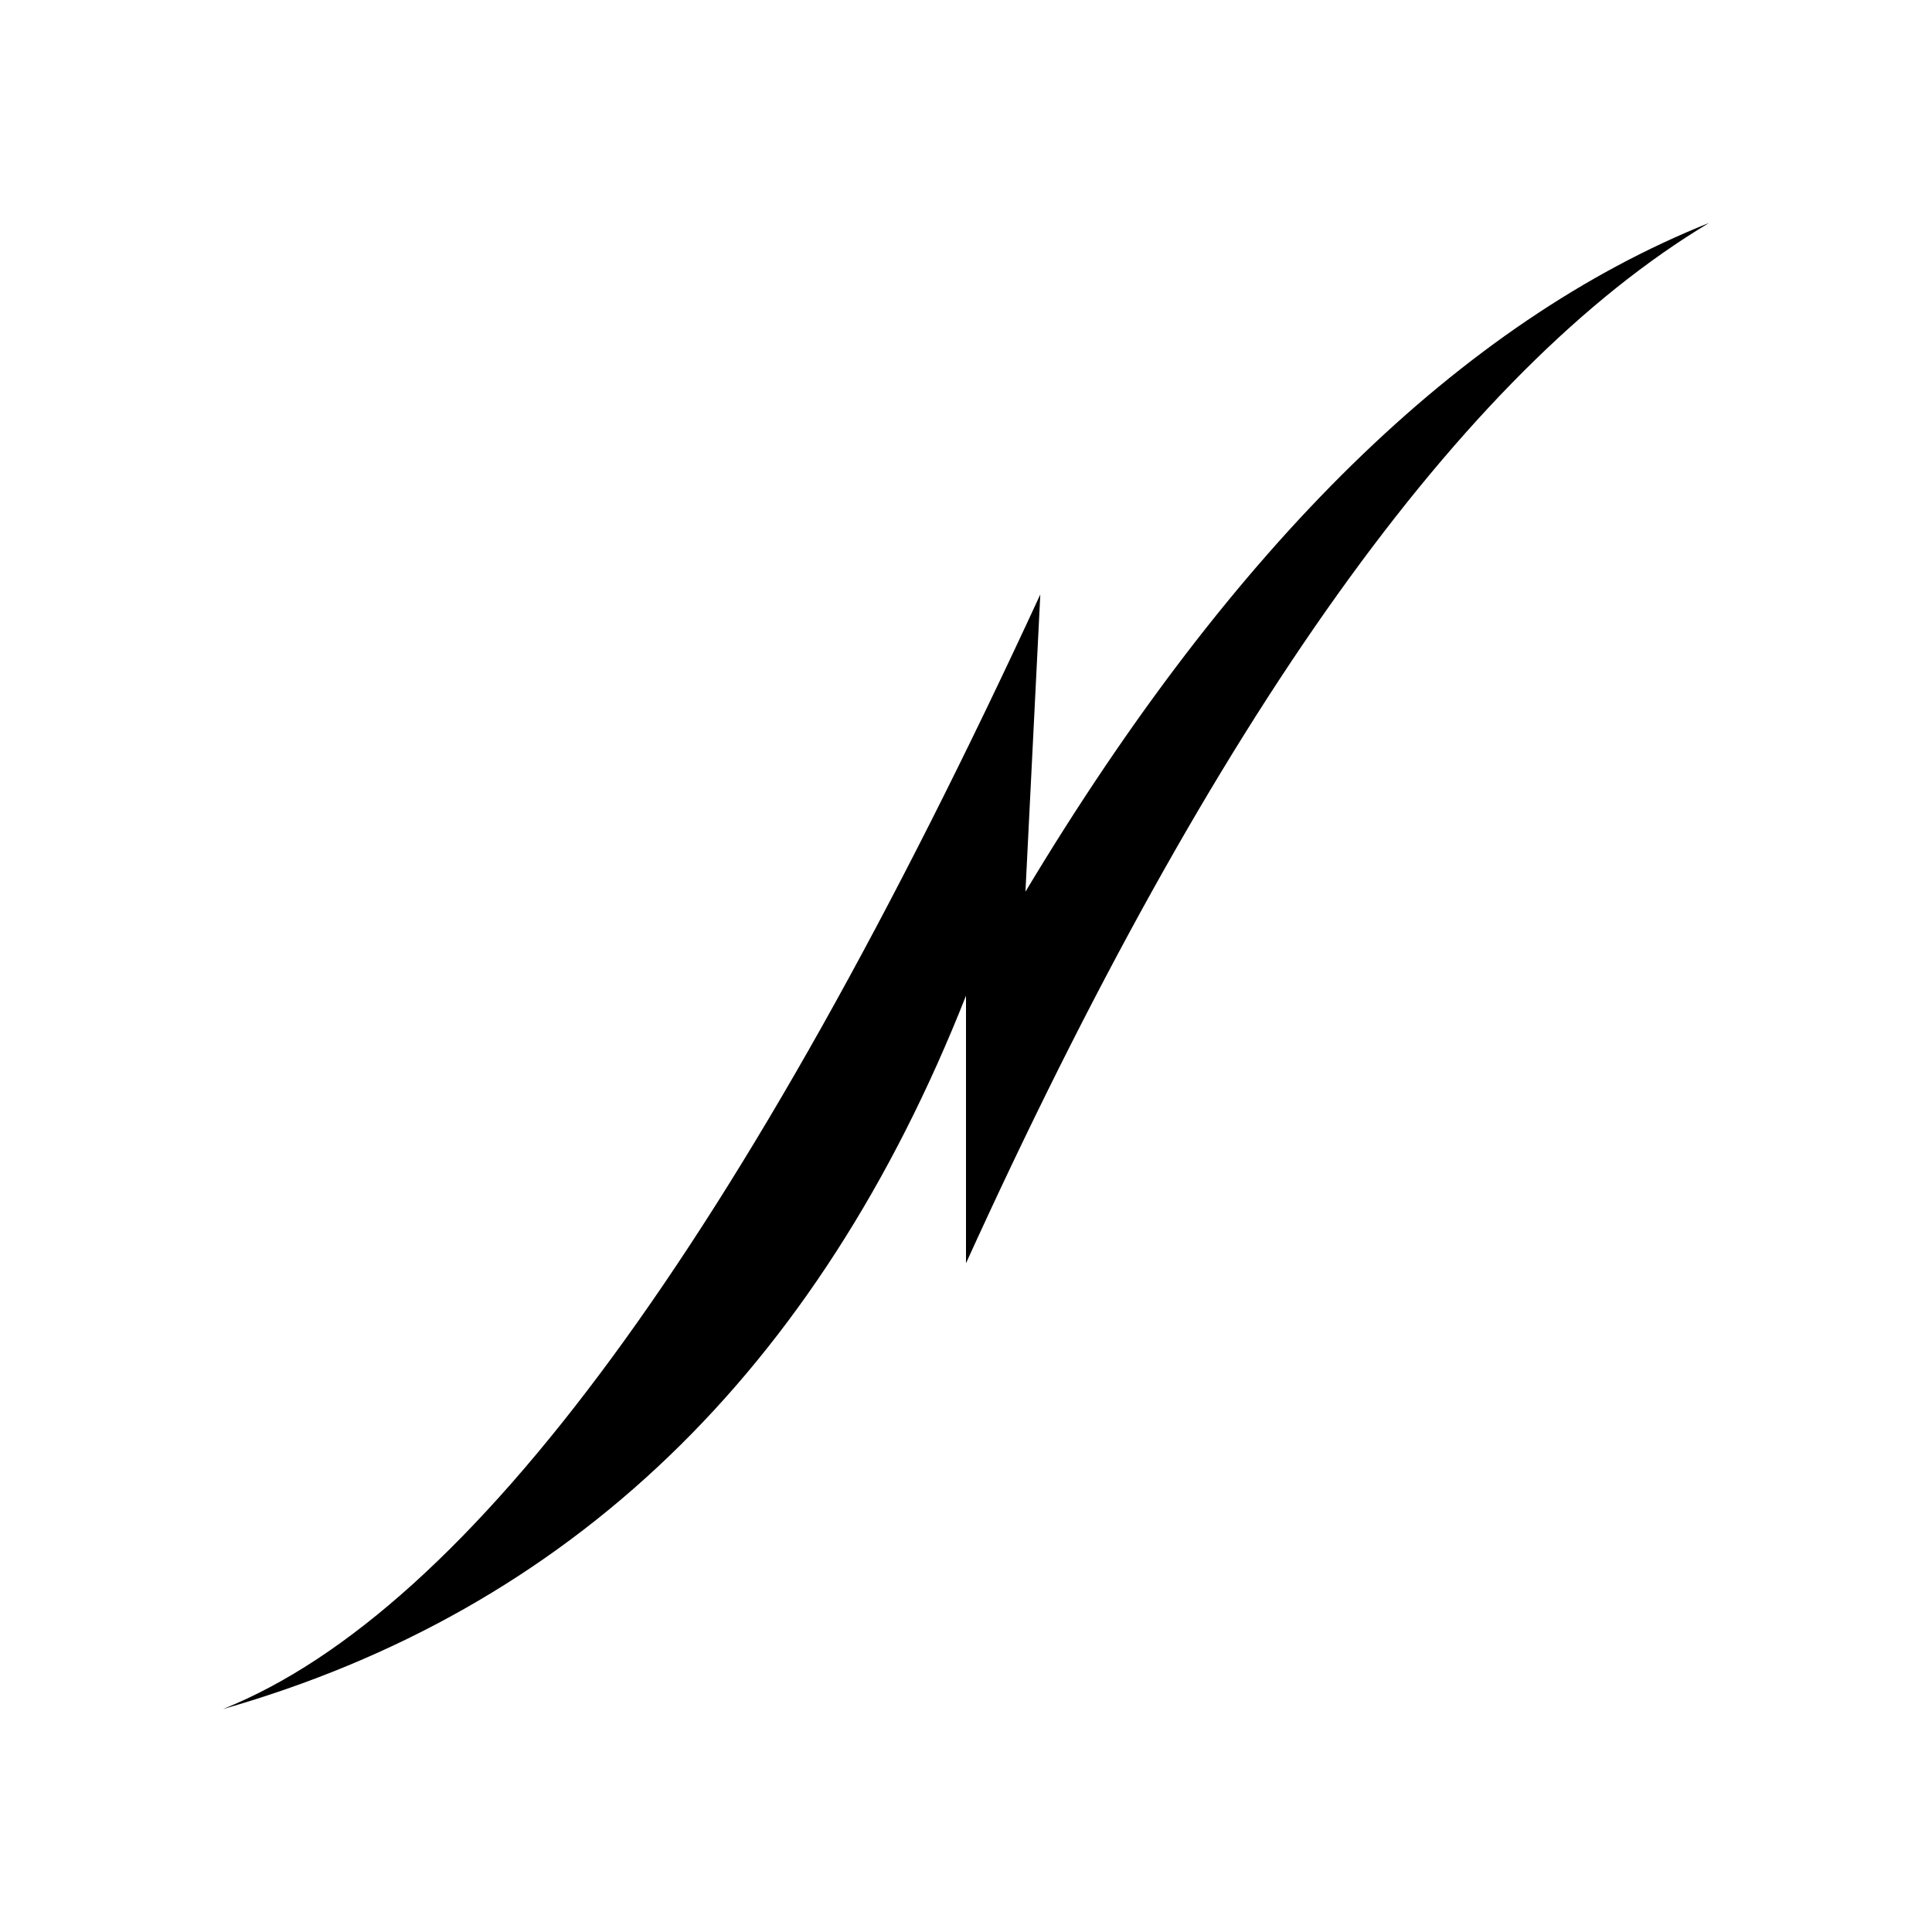 <svg
xmlns="http://www.w3.org/2000/svg"
width="130px"
height="130px"
preserveAspectRatio="none"
>
    <path transform="translate(15,15)" d="
	M 0 100
        Q 25 90 55 25
        L 54 45
        Q 75 10 100 0
        Q 75 15 50 70
        L 50 52
        Q 35 90 0 100
	Z
    "/>
</svg>
